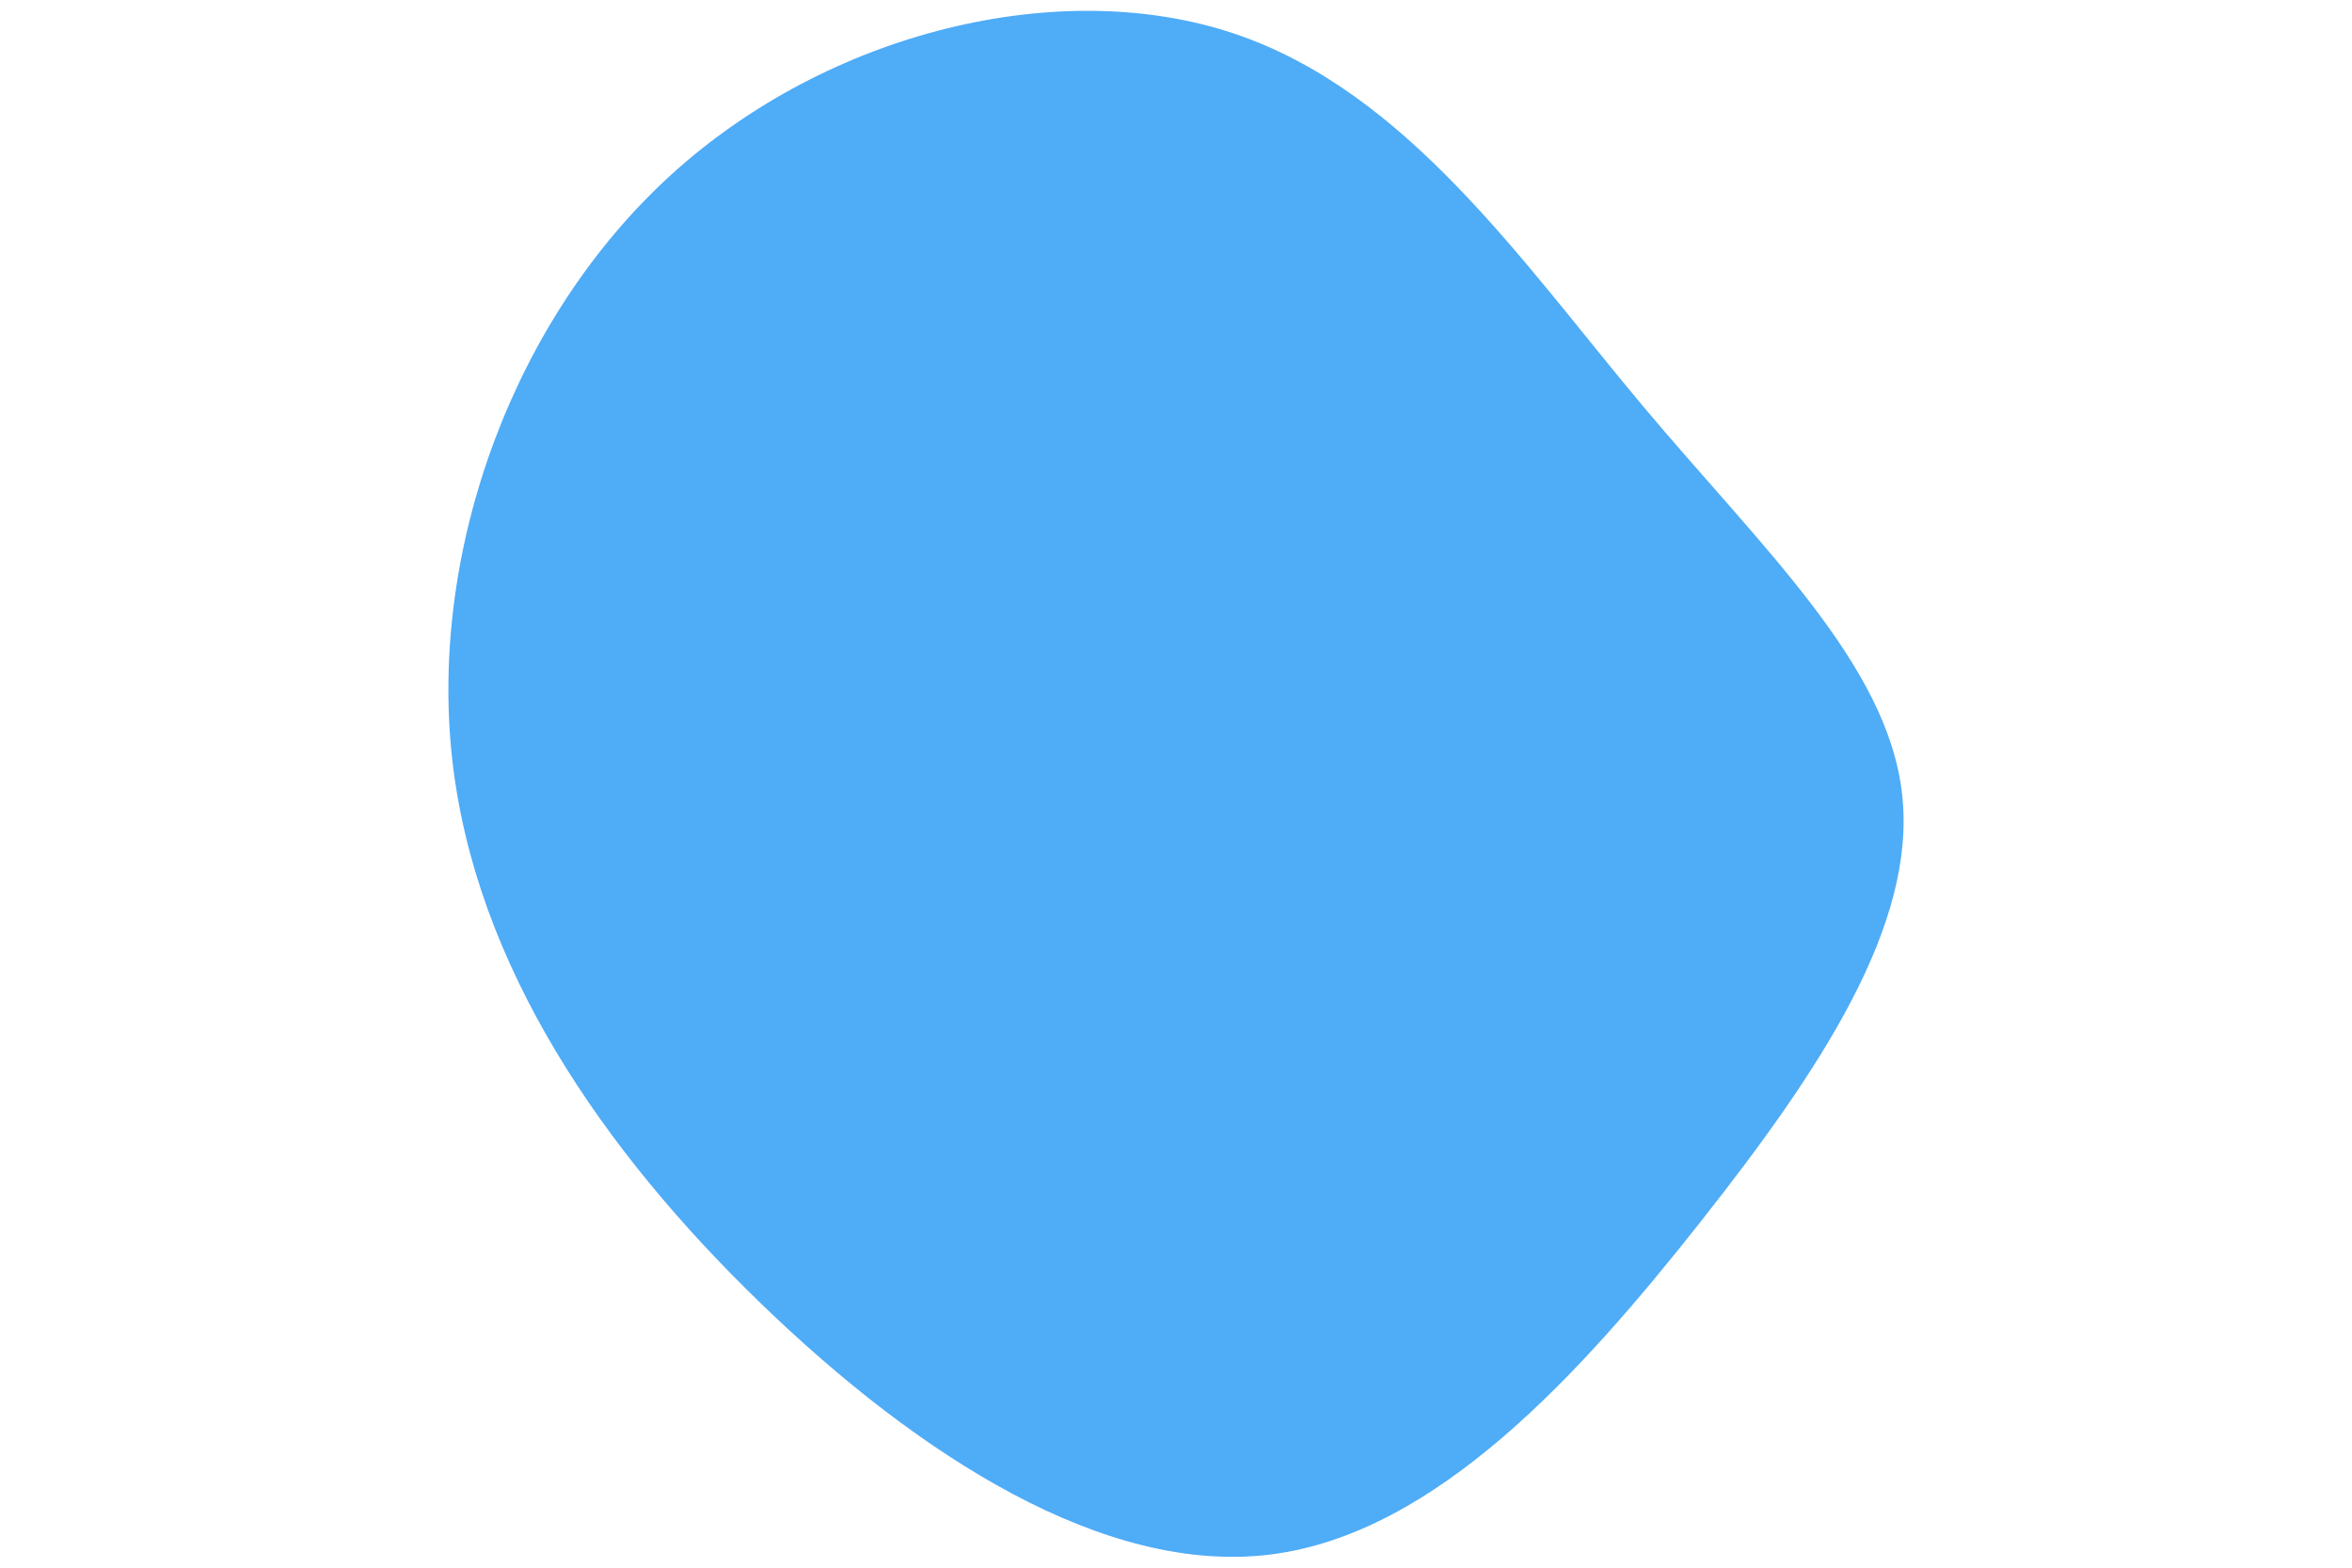 <svg id="visual" viewBox="0 0 900 600" width="900" height="600" xmlns="http://www.w3.org/2000/svg" xmlns:xlink="http://www.w3.org/1999/xlink" version="1.1"><g transform="translate(494.052 298.359)"><path d="M134.4 -143.2C180.4 -88.4 228.2 -44.2 233.8 5.6C239.4 55.4 202.8 110.8 156.8 169.1C110.8 227.4 55.4 288.7 -7.9 296.6C-71.2 304.5 -142.4 259 -202.7 200.7C-263 142.4 -312.5 71.2 -321.1 -8.6C-329.7 -88.4 -297.4 -176.8 -237.1 -231.6C-176.8 -286.4 -88.4 -307.7 -22.1 -285.6C44.2 -263.5 88.4 -198.1 134.4 -143.2" fill="#4FACF7"></path></g></svg>